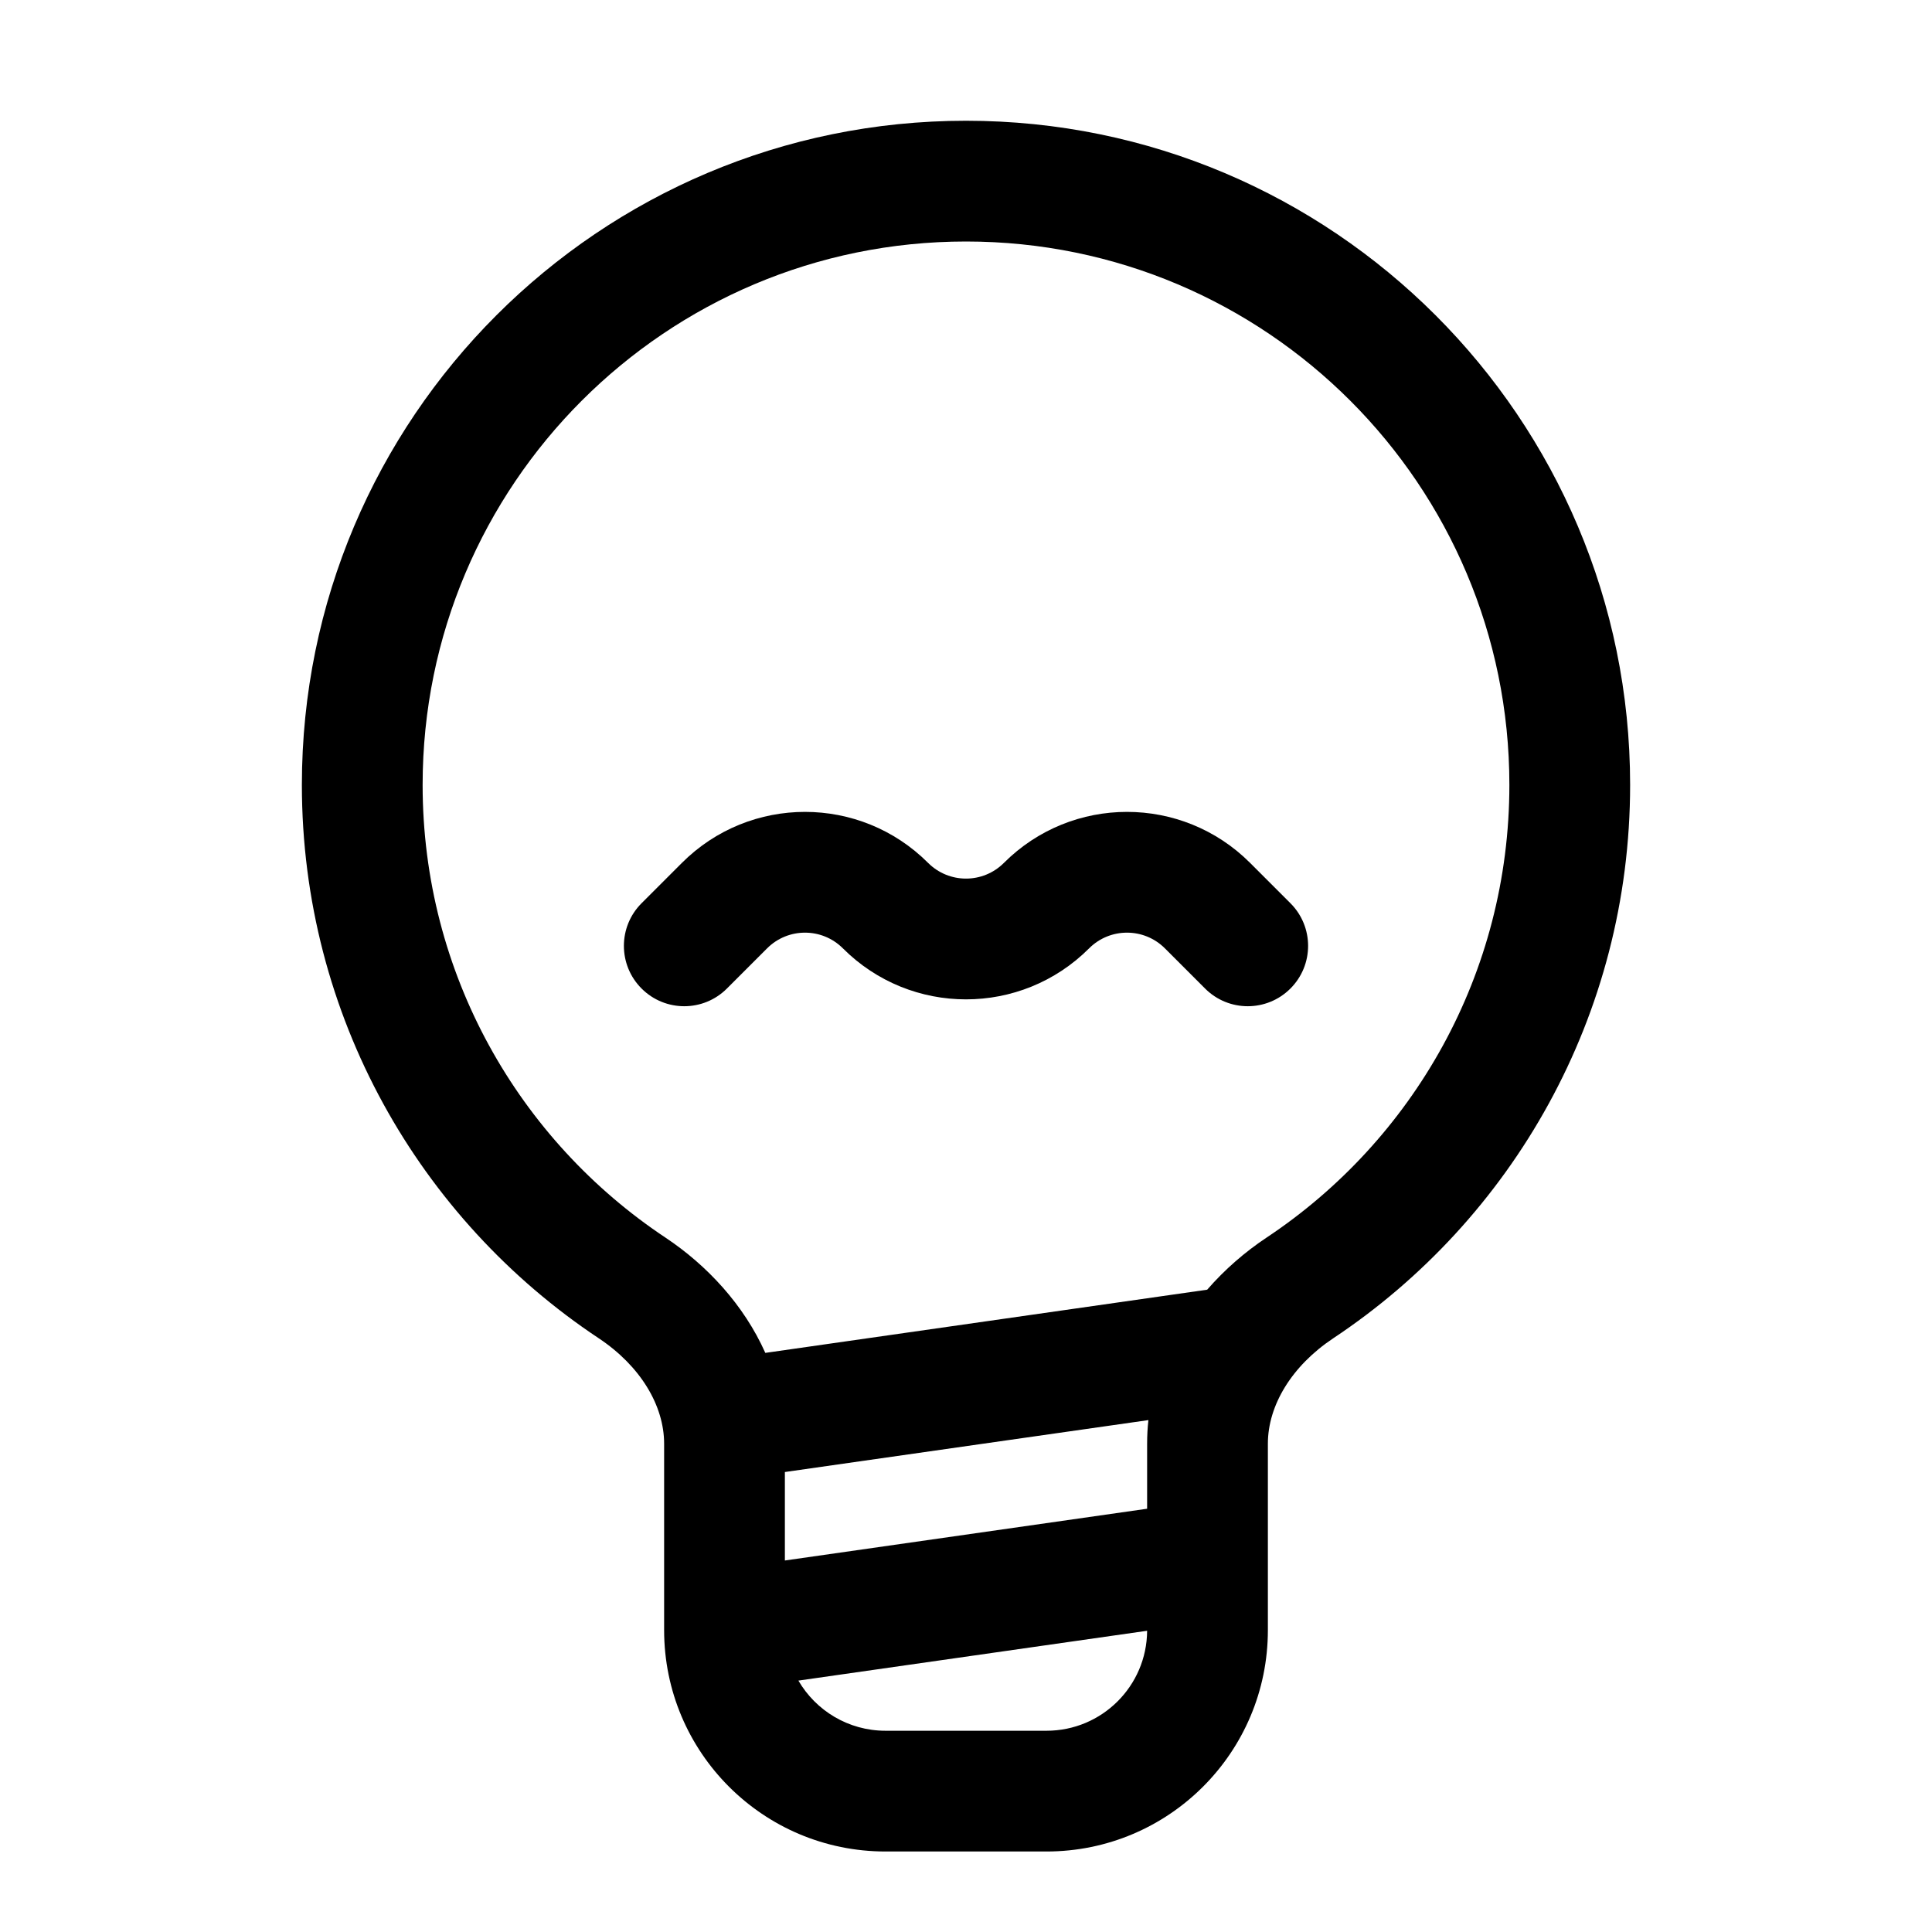 <svg width="24" height="24" viewBox="0 0 24 24" fill="none" xmlns="http://www.w3.org/2000/svg">
<path d="M9.03 12.28C8.737 12.573 8.263 12.573 7.97 12.28C7.677 11.987 7.677 11.513 7.97 11.22L8.47 10.72C9.315 9.874 10.685 9.874 11.53 10.72C11.79 10.979 12.21 10.979 12.47 10.72C13.315 9.874 14.685 9.874 15.53 10.72L16.03 11.22C16.323 11.513 16.323 11.987 16.03 12.28C15.737 12.573 15.263 12.573 14.97 12.28L14.47 11.78C14.21 11.521 13.79 11.521 13.53 11.78C12.685 12.626 11.315 12.626 10.47 11.78C10.21 11.521 9.79 11.521 9.53 11.78L9.03 12.28Z" fill="currentColor"/>
<path fill-rule="evenodd" clip-rule="evenodd" d="M12 1.5C7.444 1.5 3.75 5.194 3.75 9.75C3.75 12.62 5.216 15.148 7.437 16.624C7.953 16.967 8.25 17.458 8.25 17.935V20.25C8.25 21.769 9.481 23 11 23H13C14.519 23 15.75 21.769 15.75 20.25V17.935C15.75 17.458 16.047 16.967 16.563 16.624C18.784 15.148 20.25 12.62 20.25 9.75C20.25 5.194 16.556 1.5 12 1.5ZM5.25 9.75C5.25 6.022 8.272 3 12 3C15.728 3 18.75 6.022 18.75 9.75C18.75 12.097 17.553 14.165 15.732 15.375C15.466 15.552 15.214 15.77 14.996 16.021L9.507 16.806C9.24 16.208 8.781 15.717 8.268 15.375C6.447 14.165 5.25 12.097 5.25 9.75ZM9.75 18.286V19.385L14.25 18.742V17.935C14.25 17.835 14.255 17.737 14.266 17.641L9.75 18.286ZM14.25 20.258L9.918 20.877C10.134 21.249 10.538 21.5 11 21.5H13C13.688 21.5 14.246 20.945 14.25 20.258Z" fill="currentColor"/>
</svg>
